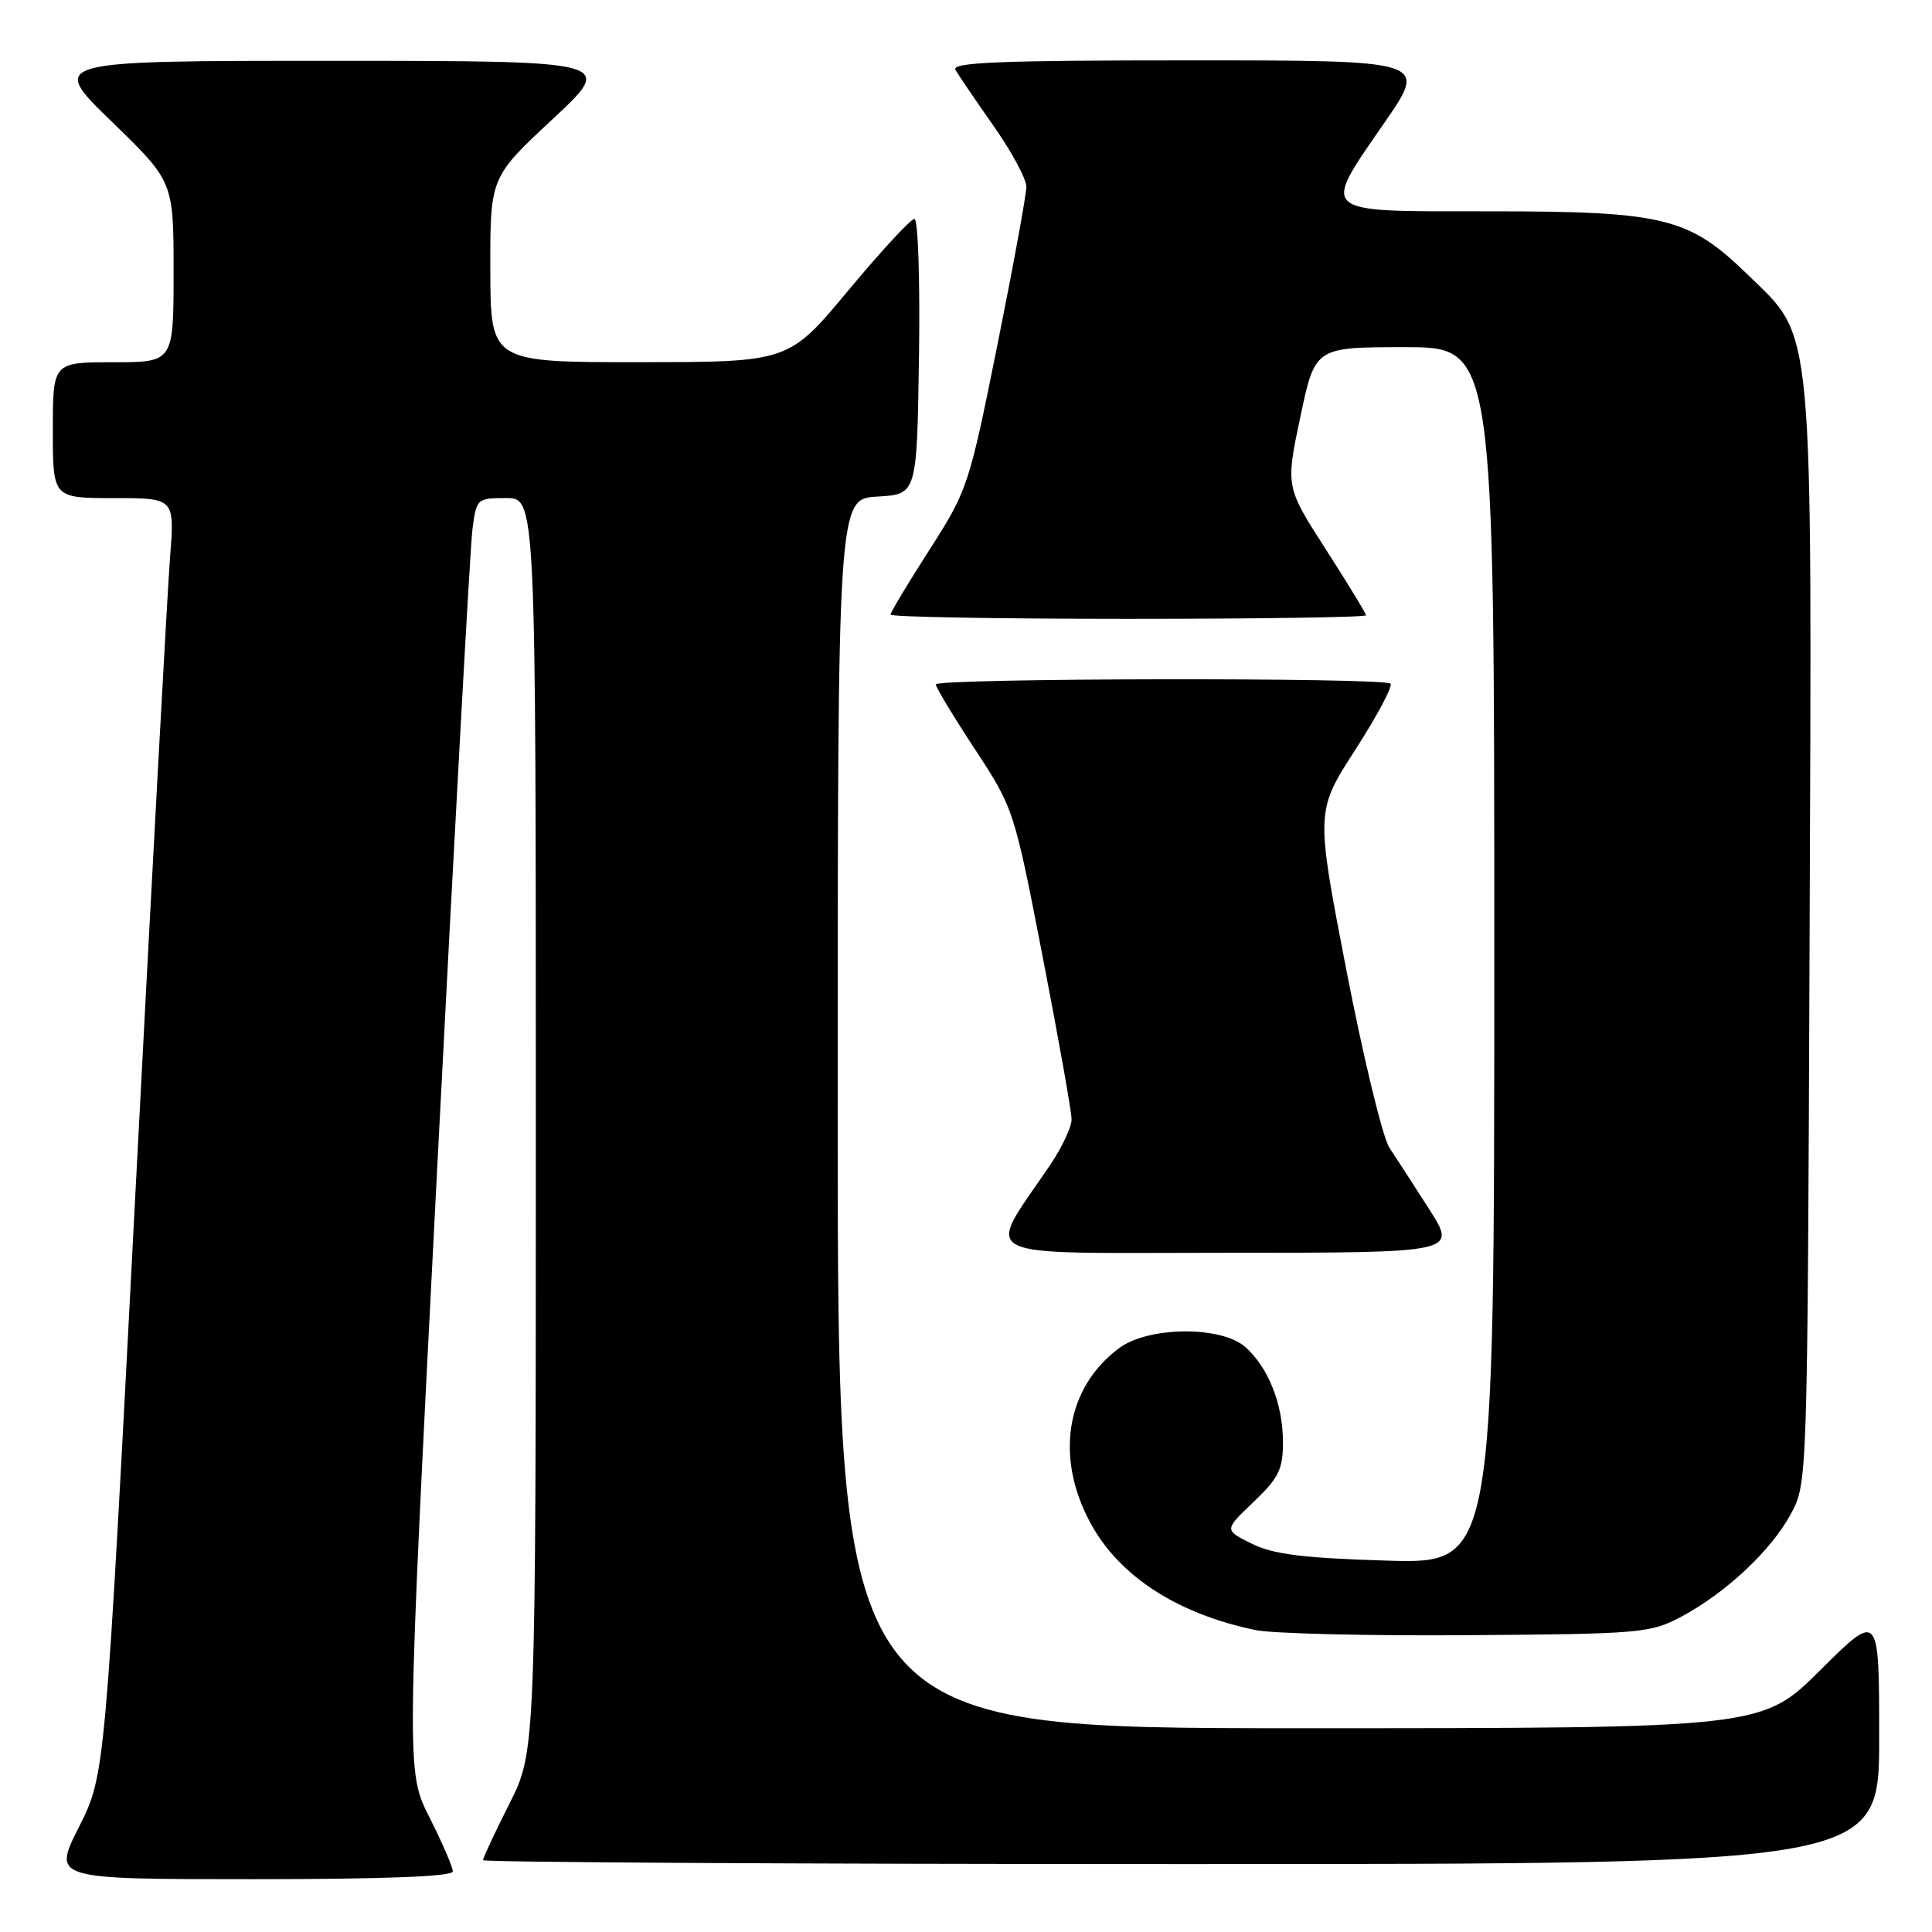 <?xml version="1.0" encoding="UTF-8" standalone="no"?>
<!DOCTYPE svg PUBLIC "-//W3C//DTD SVG 1.1//EN" "http://www.w3.org/Graphics/SVG/1.1/DTD/svg11.dtd" >
<svg xmlns="http://www.w3.org/2000/svg" xmlns:xlink="http://www.w3.org/1999/xlink" version="1.1" viewBox="0 0 256 256">
 <g >
 <path fill="currentColor"
d=" M 60.00 247.97 C 60.00 247.41 58.61 244.19 56.91 240.82 C 53.82 234.70 53.82 234.70 57.94 154.60 C 60.21 110.55 62.30 72.59 62.59 70.25 C 63.12 66.06 63.18 66.00 67.06 66.00 C 71.00 66.00 71.00 66.00 71.00 149.02 C 71.00 232.05 71.00 232.05 67.50 239.00 C 65.57 242.82 64.00 246.19 64.00 246.48 C 64.00 246.76 105.62 247.00 156.50 247.00 C 249.00 247.00 249.00 247.00 249.00 230.27 C 249.00 213.55 249.00 213.55 241.23 221.27 C 233.46 229.00 233.46 229.00 172.23 229.00 C 111.00 229.00 111.00 229.00 111.00 147.55 C 111.00 66.10 111.00 66.10 116.25 65.80 C 121.50 65.50 121.50 65.50 121.77 47.25 C 121.92 37.21 121.65 29.00 121.17 29.00 C 120.69 29.00 116.75 33.27 112.40 38.49 C 104.50 47.98 104.50 47.98 84.75 47.99 C 65.00 48.00 65.00 48.00 64.97 35.75 C 64.95 23.50 64.95 23.50 73.22 15.79 C 81.50 8.07 81.50 8.07 44.00 8.06 C 6.50 8.06 6.50 8.06 14.75 16.06 C 23.00 24.06 23.00 24.06 23.00 36.03 C 23.00 48.00 23.00 48.00 15.00 48.00 C 7.00 48.00 7.00 48.00 7.00 57.00 C 7.00 66.00 7.00 66.00 15.07 66.00 C 23.14 66.00 23.14 66.00 22.54 73.75 C 22.20 78.01 20.13 116.08 17.93 158.34 C 13.94 235.18 13.94 235.18 10.46 242.09 C 6.97 249.00 6.97 249.00 33.49 249.00 C 50.99 249.00 60.00 248.65 60.00 247.97 Z  M 222.80 214.21 C 228.74 211.03 234.73 205.40 237.32 200.57 C 239.49 196.51 239.50 196.28 239.78 124.59 C 240.09 41.39 240.43 45.01 231.60 36.41 C 223.77 28.79 220.56 28.00 197.32 28.00 C 174.41 28.00 175.00 28.51 183.57 16.08 C 189.13 8.00 189.13 8.00 157.51 8.00 C 132.49 8.00 126.03 8.26 126.60 9.25 C 126.99 9.94 129.26 13.28 131.65 16.68 C 134.04 20.08 136.00 23.71 136.00 24.74 C 136.00 25.78 134.27 35.22 132.16 45.71 C 128.41 64.36 128.20 64.99 123.16 72.85 C 120.32 77.27 118.00 81.14 118.00 81.44 C 118.00 81.75 132.18 82.00 149.50 82.00 C 166.82 82.00 181.00 81.79 181.00 81.53 C 181.00 81.28 178.60 77.34 175.67 72.78 C 170.35 64.50 170.35 64.50 172.30 55.25 C 174.25 46.00 174.25 46.00 186.13 46.00 C 198.00 46.00 198.00 46.00 198.00 126.61 C 198.00 207.22 198.00 207.22 183.75 206.79 C 172.62 206.45 168.70 205.96 165.85 204.54 C 162.20 202.73 162.20 202.73 166.10 199.02 C 169.42 195.86 170.00 194.69 170.00 191.12 C 170.00 186.09 168.08 181.22 165.03 178.50 C 161.84 175.66 152.16 175.74 148.28 178.64 C 141.24 183.88 139.75 193.10 144.52 201.86 C 148.34 208.89 156.06 213.87 166.41 216.00 C 168.66 216.46 181.30 216.77 194.50 216.67 C 217.44 216.51 218.69 216.40 222.80 214.21 Z  M 189.39 160.25 C 187.37 157.09 184.99 153.41 184.11 152.09 C 183.22 150.76 180.66 140.18 178.41 128.59 C 174.33 107.50 174.33 107.50 179.59 99.34 C 182.48 94.85 184.58 90.91 184.25 90.59 C 183.42 89.75 124.00 89.85 124.00 90.69 C 124.00 91.07 126.33 94.93 129.18 99.27 C 134.32 107.11 134.38 107.28 138.17 126.83 C 140.27 137.65 141.99 147.32 141.99 148.32 C 142.00 149.32 140.73 152.02 139.18 154.32 C 130.53 167.15 128.24 166.00 162.45 166.00 C 193.06 166.00 193.06 166.00 189.39 160.25 Z "/>
</g>
</svg>